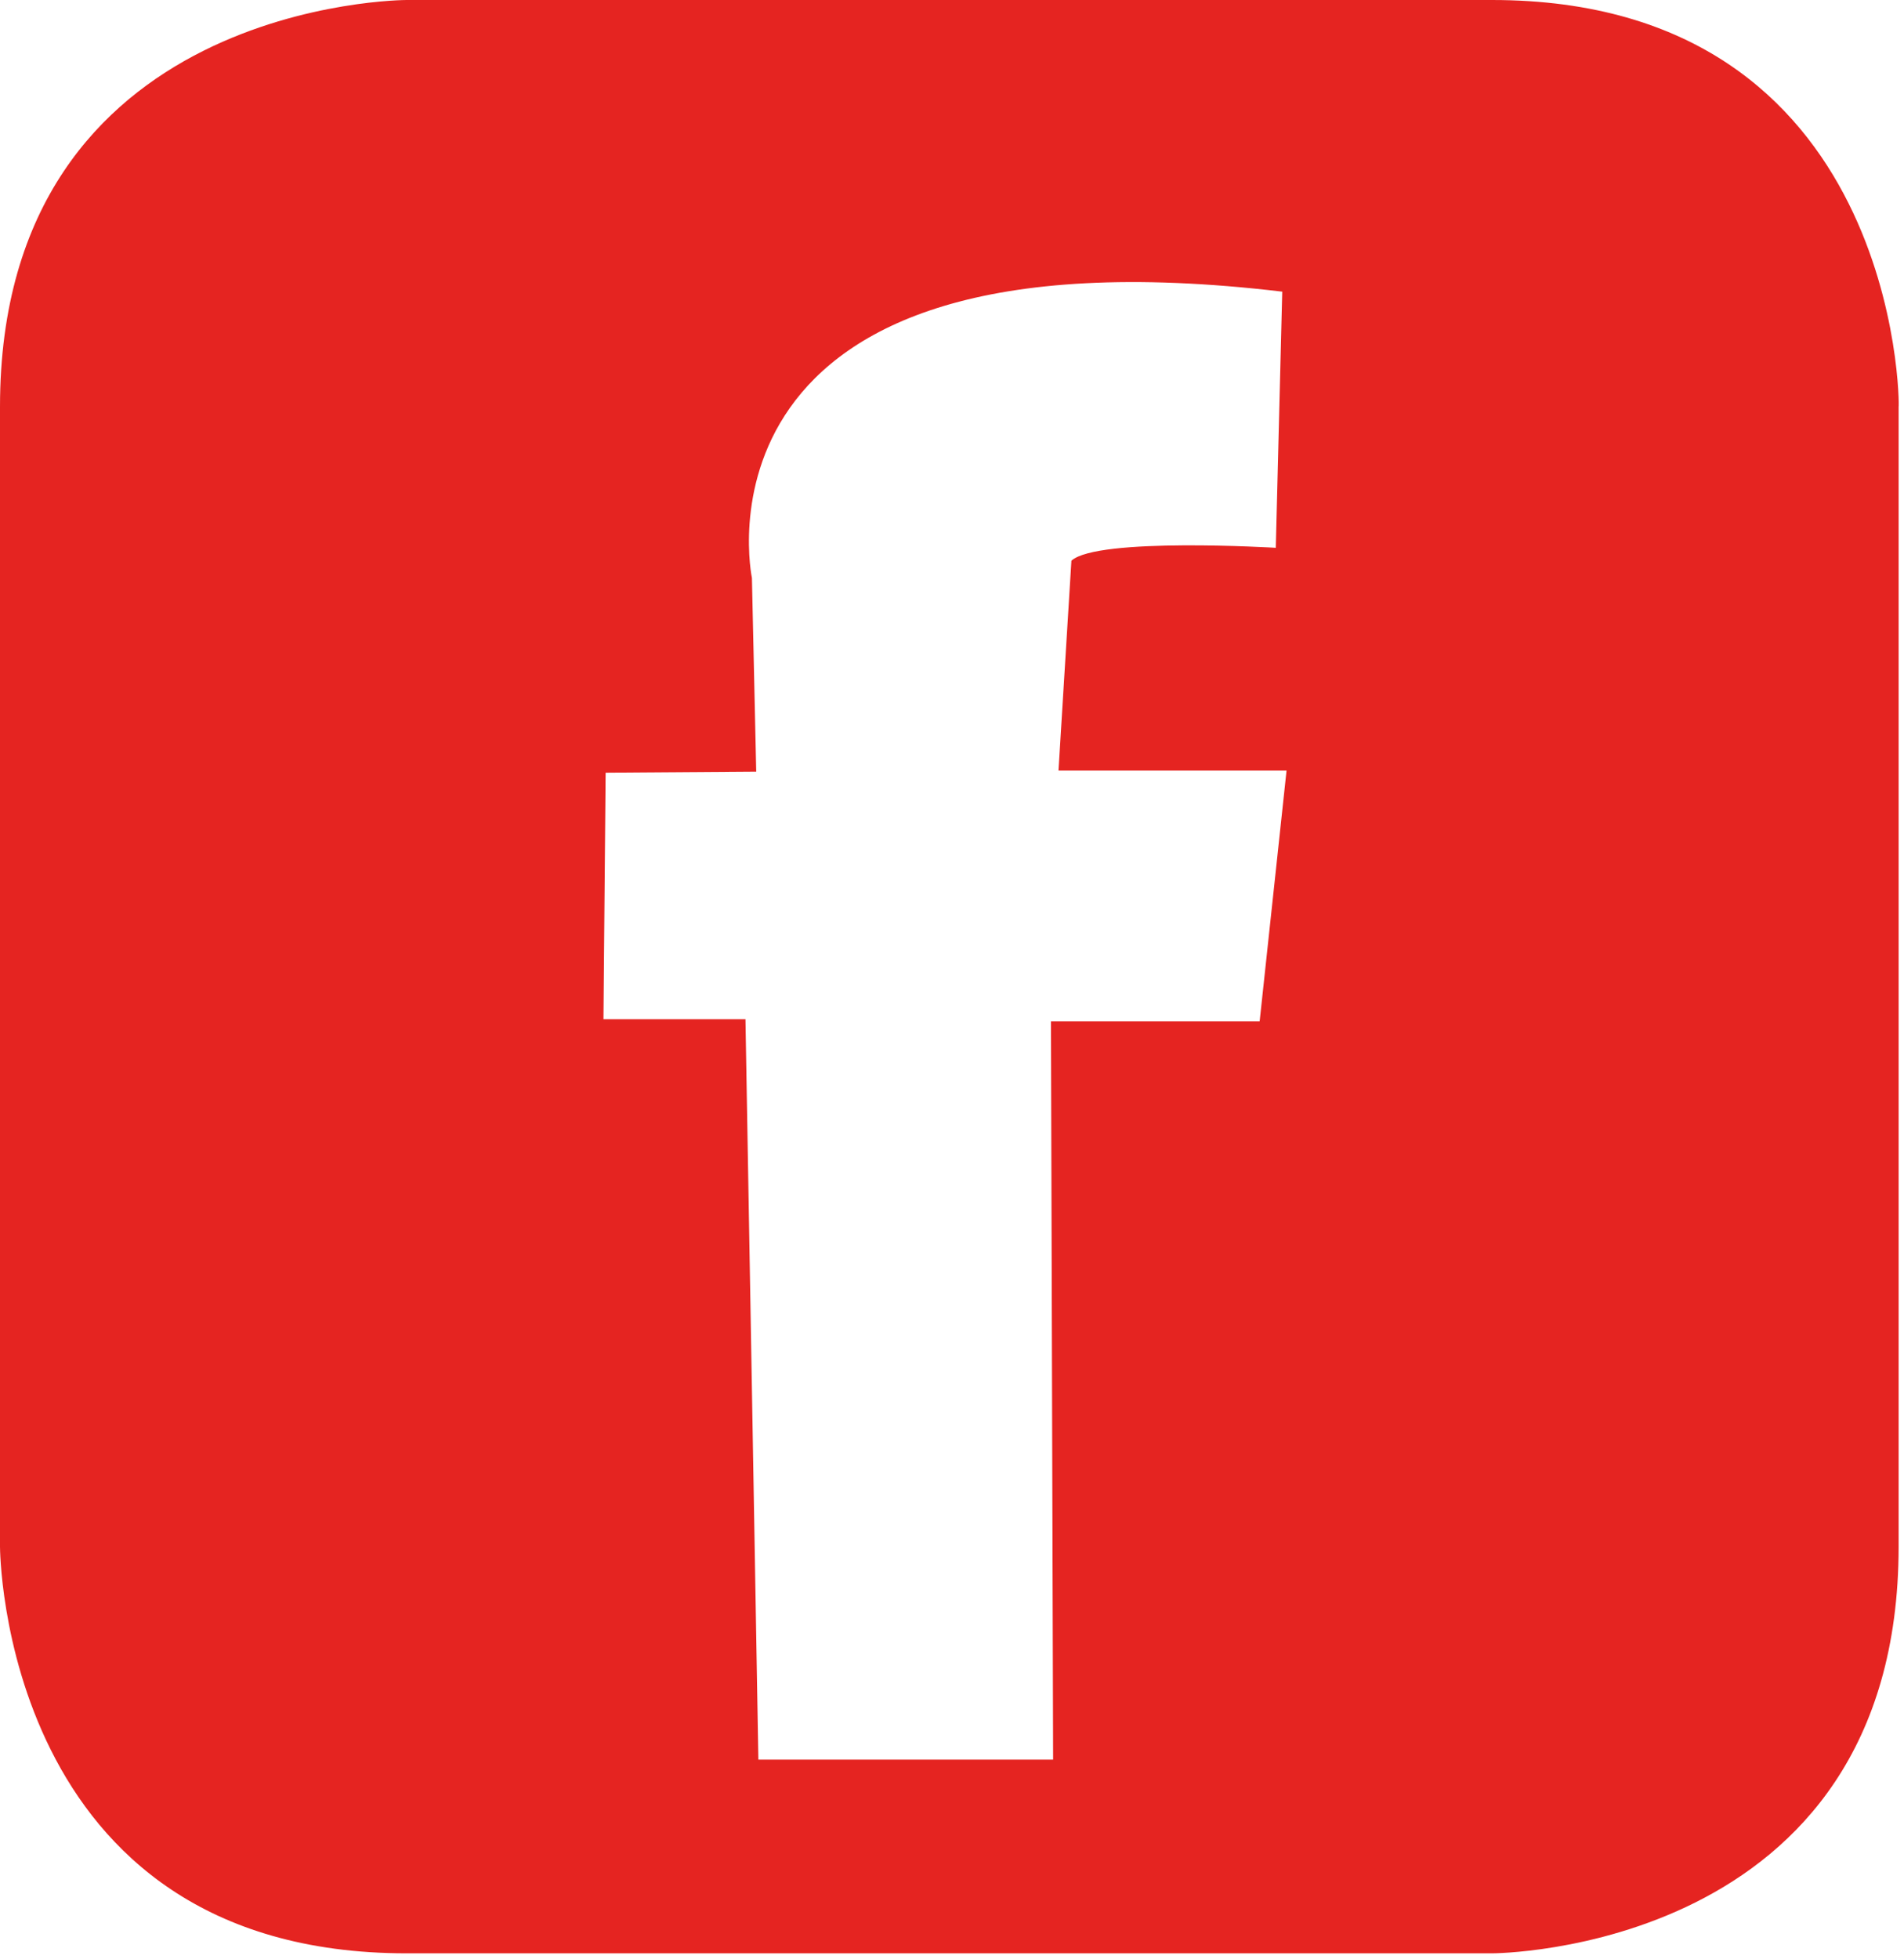 <svg width="177" height="182" viewBox="0 0 177 182" fill="none" xmlns="http://www.w3.org/2000/svg">
<g clip-path="url(#clip0)">
<path d="M138.7 0H37.8C37.8 0 0 0 0 37.8V143.7C0 143.7 0 181.5 37.8 181.5H138.7C138.7 181.5 176.5 181.5 176.5 143.7V37.8C176.6 37.8 176.6 0 138.7 0ZM117.1 94.9H97.7L97.9 163.5H70.5L69.3 94.7H56.1L56.3 71.8L70.3 71.7L69.9 53.7C69.9 53.7 62.9 20.4 119.2 27.1L118.6 50.9C118.6 50.9 102 49.9 99.6 52.1L98.4 71.6H119.6L117.1 94.9Z" fill="#E52421"/>
</g>
<defs>
<clipPath id="clip0">
<rect width="176.6" height="181.6" fill="white"/>
</clipPath>
</defs>
</svg>
